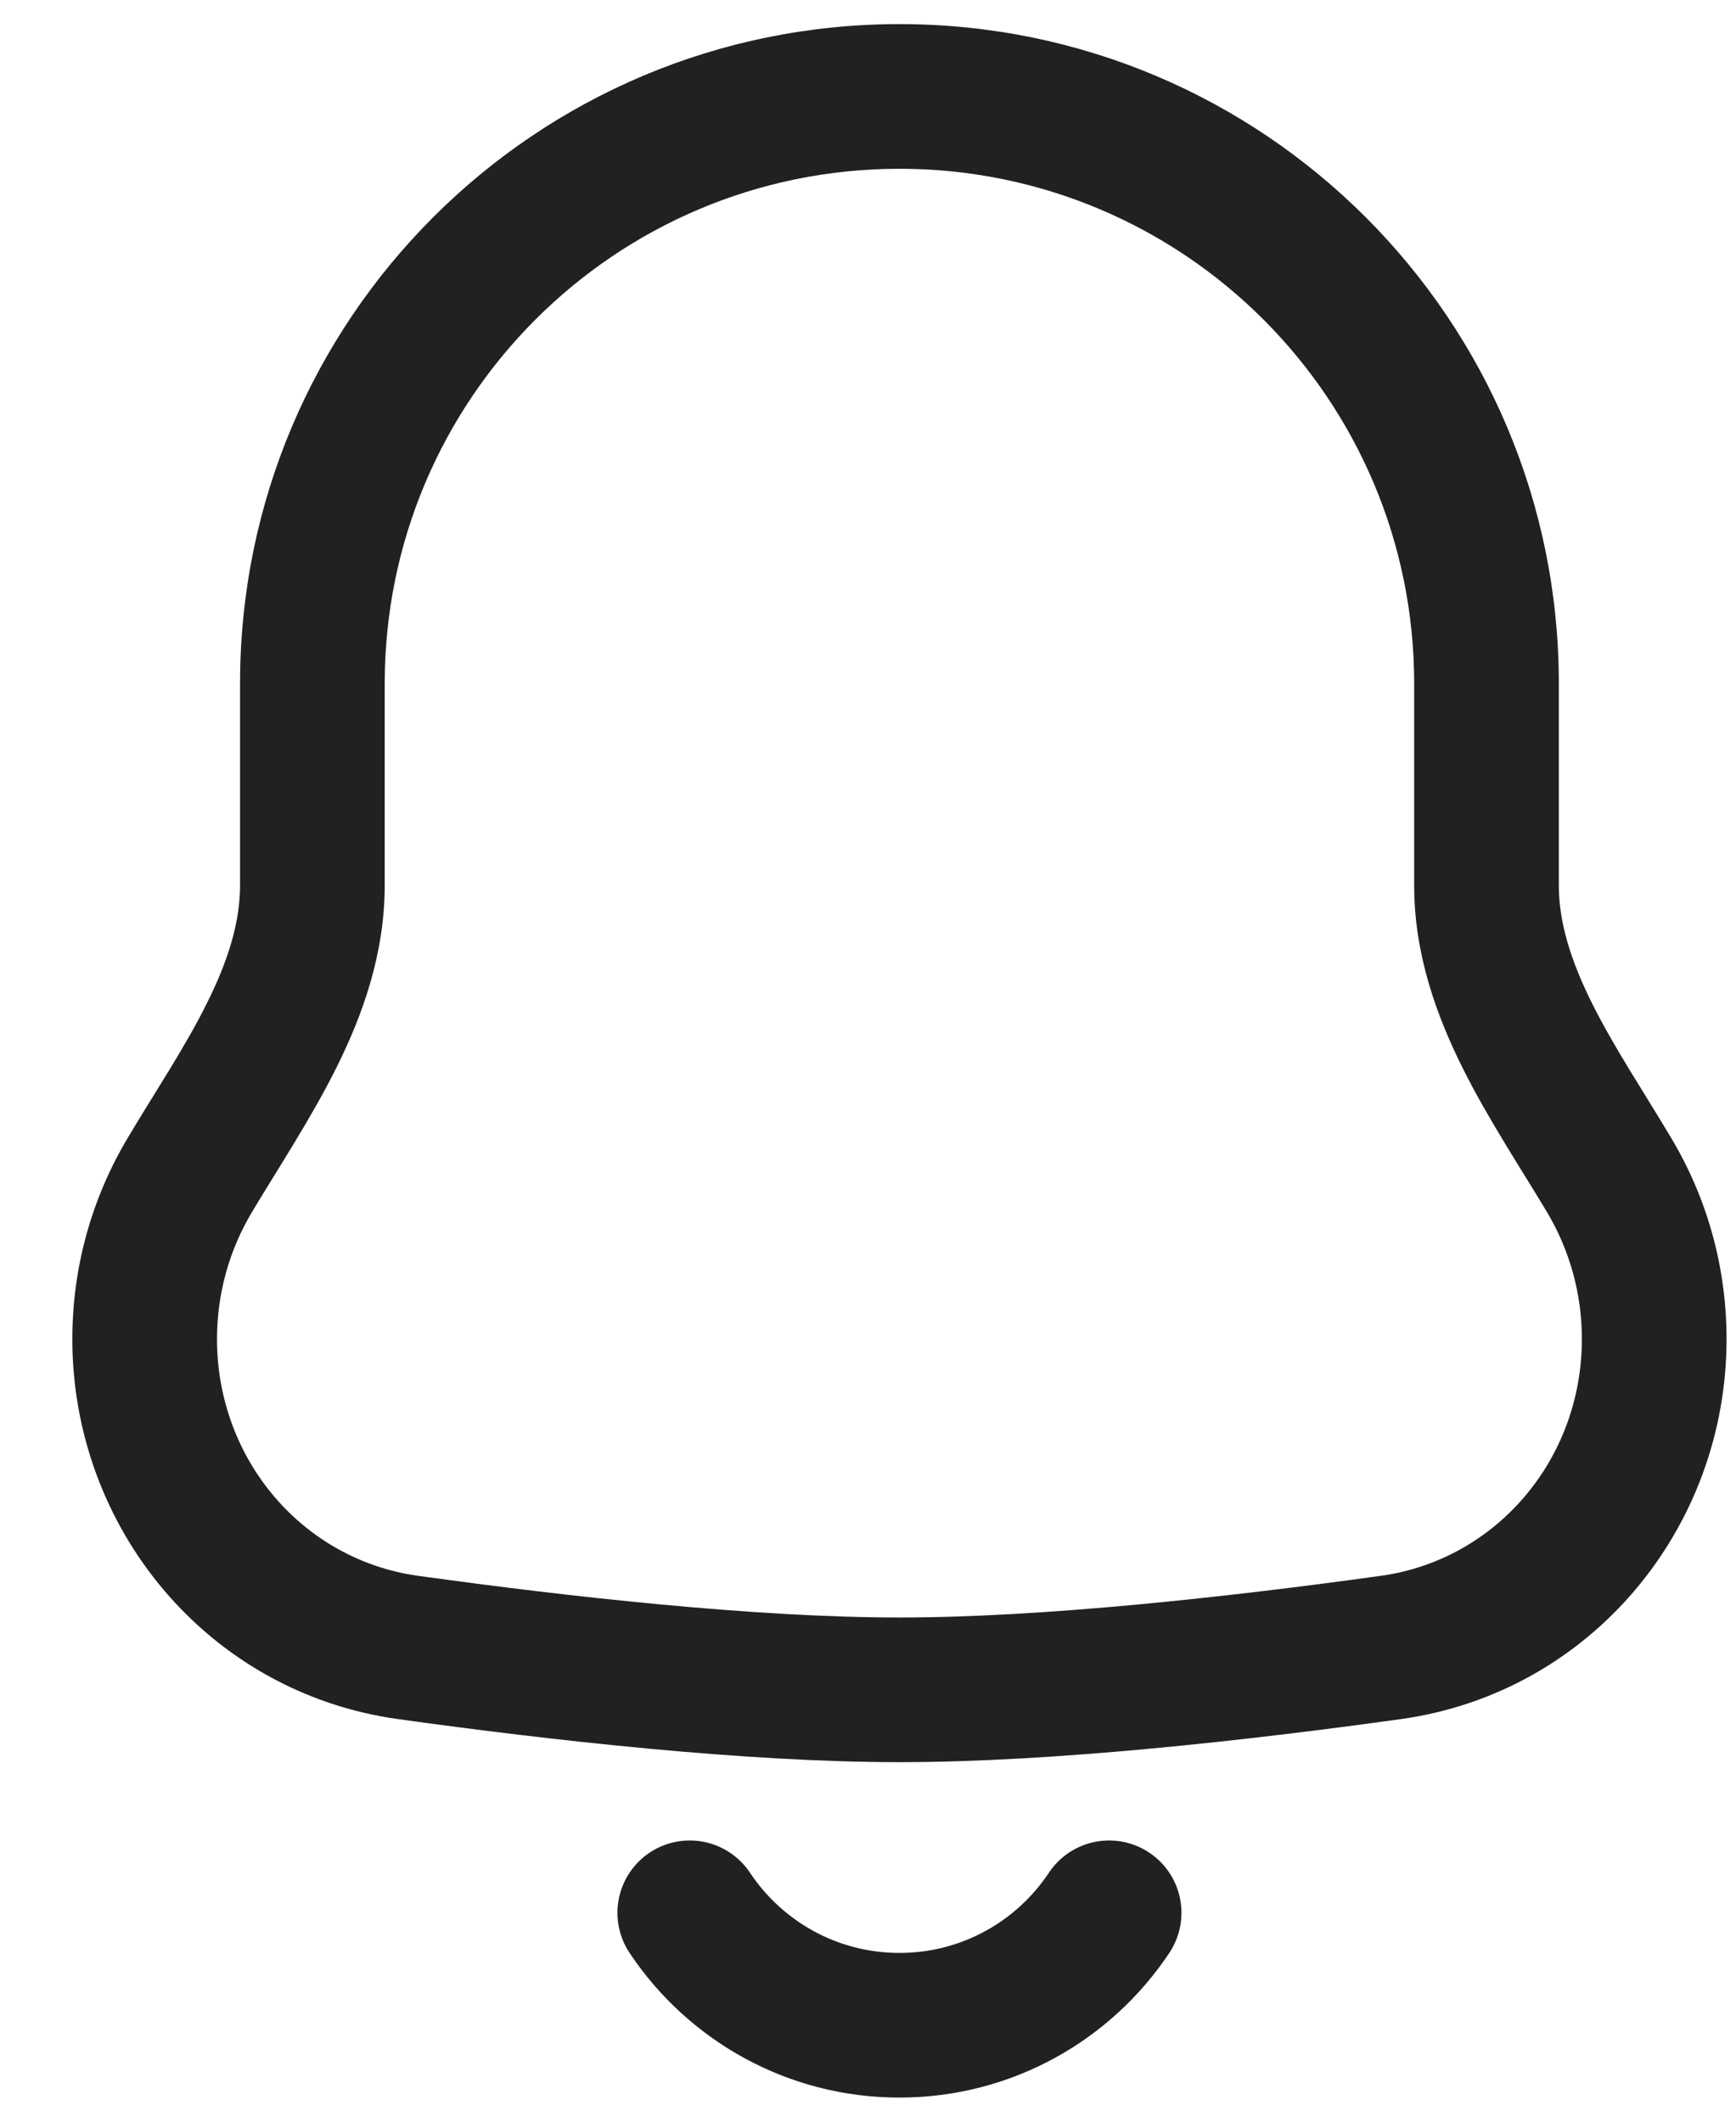 <svg width="18" height="22" viewBox="0 0 18 22" fill="none" xmlns="http://www.w3.org/2000/svg">
<path d="M1.5 13.885H0.75H1.5ZM4.233 17.083L4.336 16.34H4.336L4.233 17.083ZM14.419 17.083L14.316 16.34H14.316L14.419 17.083ZM1.967 12.187L1.322 11.803L1.967 12.187ZM3.989 7.087C3.989 4.139 6.379 1.75 9.326 1.75V0.25C5.55 0.25 2.489 3.311 2.489 7.087H3.989ZM3.989 9.179V7.087H2.489V9.179H3.989ZM2.25 13.885C2.25 13.404 2.382 12.955 2.611 12.571L1.322 11.803C0.959 12.413 0.75 13.126 0.75 13.885H2.25ZM4.336 16.34C3.136 16.174 2.25 15.131 2.25 13.885H0.75C0.75 15.845 2.154 17.552 4.13 17.826L4.336 16.34ZM9.326 16.772C7.834 16.772 5.907 16.558 4.336 16.34L4.13 17.826C5.713 18.046 7.725 18.272 9.326 18.272V16.772ZM14.316 16.34C12.746 16.558 10.818 16.772 9.326 16.772V18.272C10.927 18.272 12.94 18.046 14.522 17.826L14.316 16.34ZM16.402 13.885C16.402 15.131 15.516 16.174 14.316 16.34L14.522 17.826C16.498 17.552 17.902 15.845 17.902 13.885H16.402ZM16.042 12.571C16.27 12.955 16.402 13.404 16.402 13.885H17.902C17.902 13.126 17.694 12.413 17.33 11.803L16.042 12.571ZM14.663 7.087V9.18H16.163V7.087H14.663ZM9.326 1.75C12.274 1.75 14.663 4.139 14.663 7.087H16.163C16.163 3.311 13.102 0.25 9.326 0.25V1.75ZM17.33 11.803C17.021 11.285 16.741 10.87 16.509 10.407C16.288 9.963 16.163 9.567 16.163 9.18H14.663C14.663 9.892 14.893 10.528 15.167 11.077C15.431 11.606 15.787 12.144 16.042 12.571L17.33 11.803ZM2.489 9.179C2.489 9.567 2.365 9.963 2.143 10.407C1.912 10.87 1.631 11.285 1.322 11.803L2.611 12.571C2.865 12.144 3.221 11.606 3.485 11.077C3.759 10.528 3.989 9.892 3.989 9.179H2.489Z" fill="#212121"/>
<path d="M11.5 19.834C11.033 20.537 10.233 21 9.326 21C8.419 21 7.62 20.537 7.152 19.834" stroke="#212121" stroke-width="1.5" stroke-linecap="round"/>
</svg>
